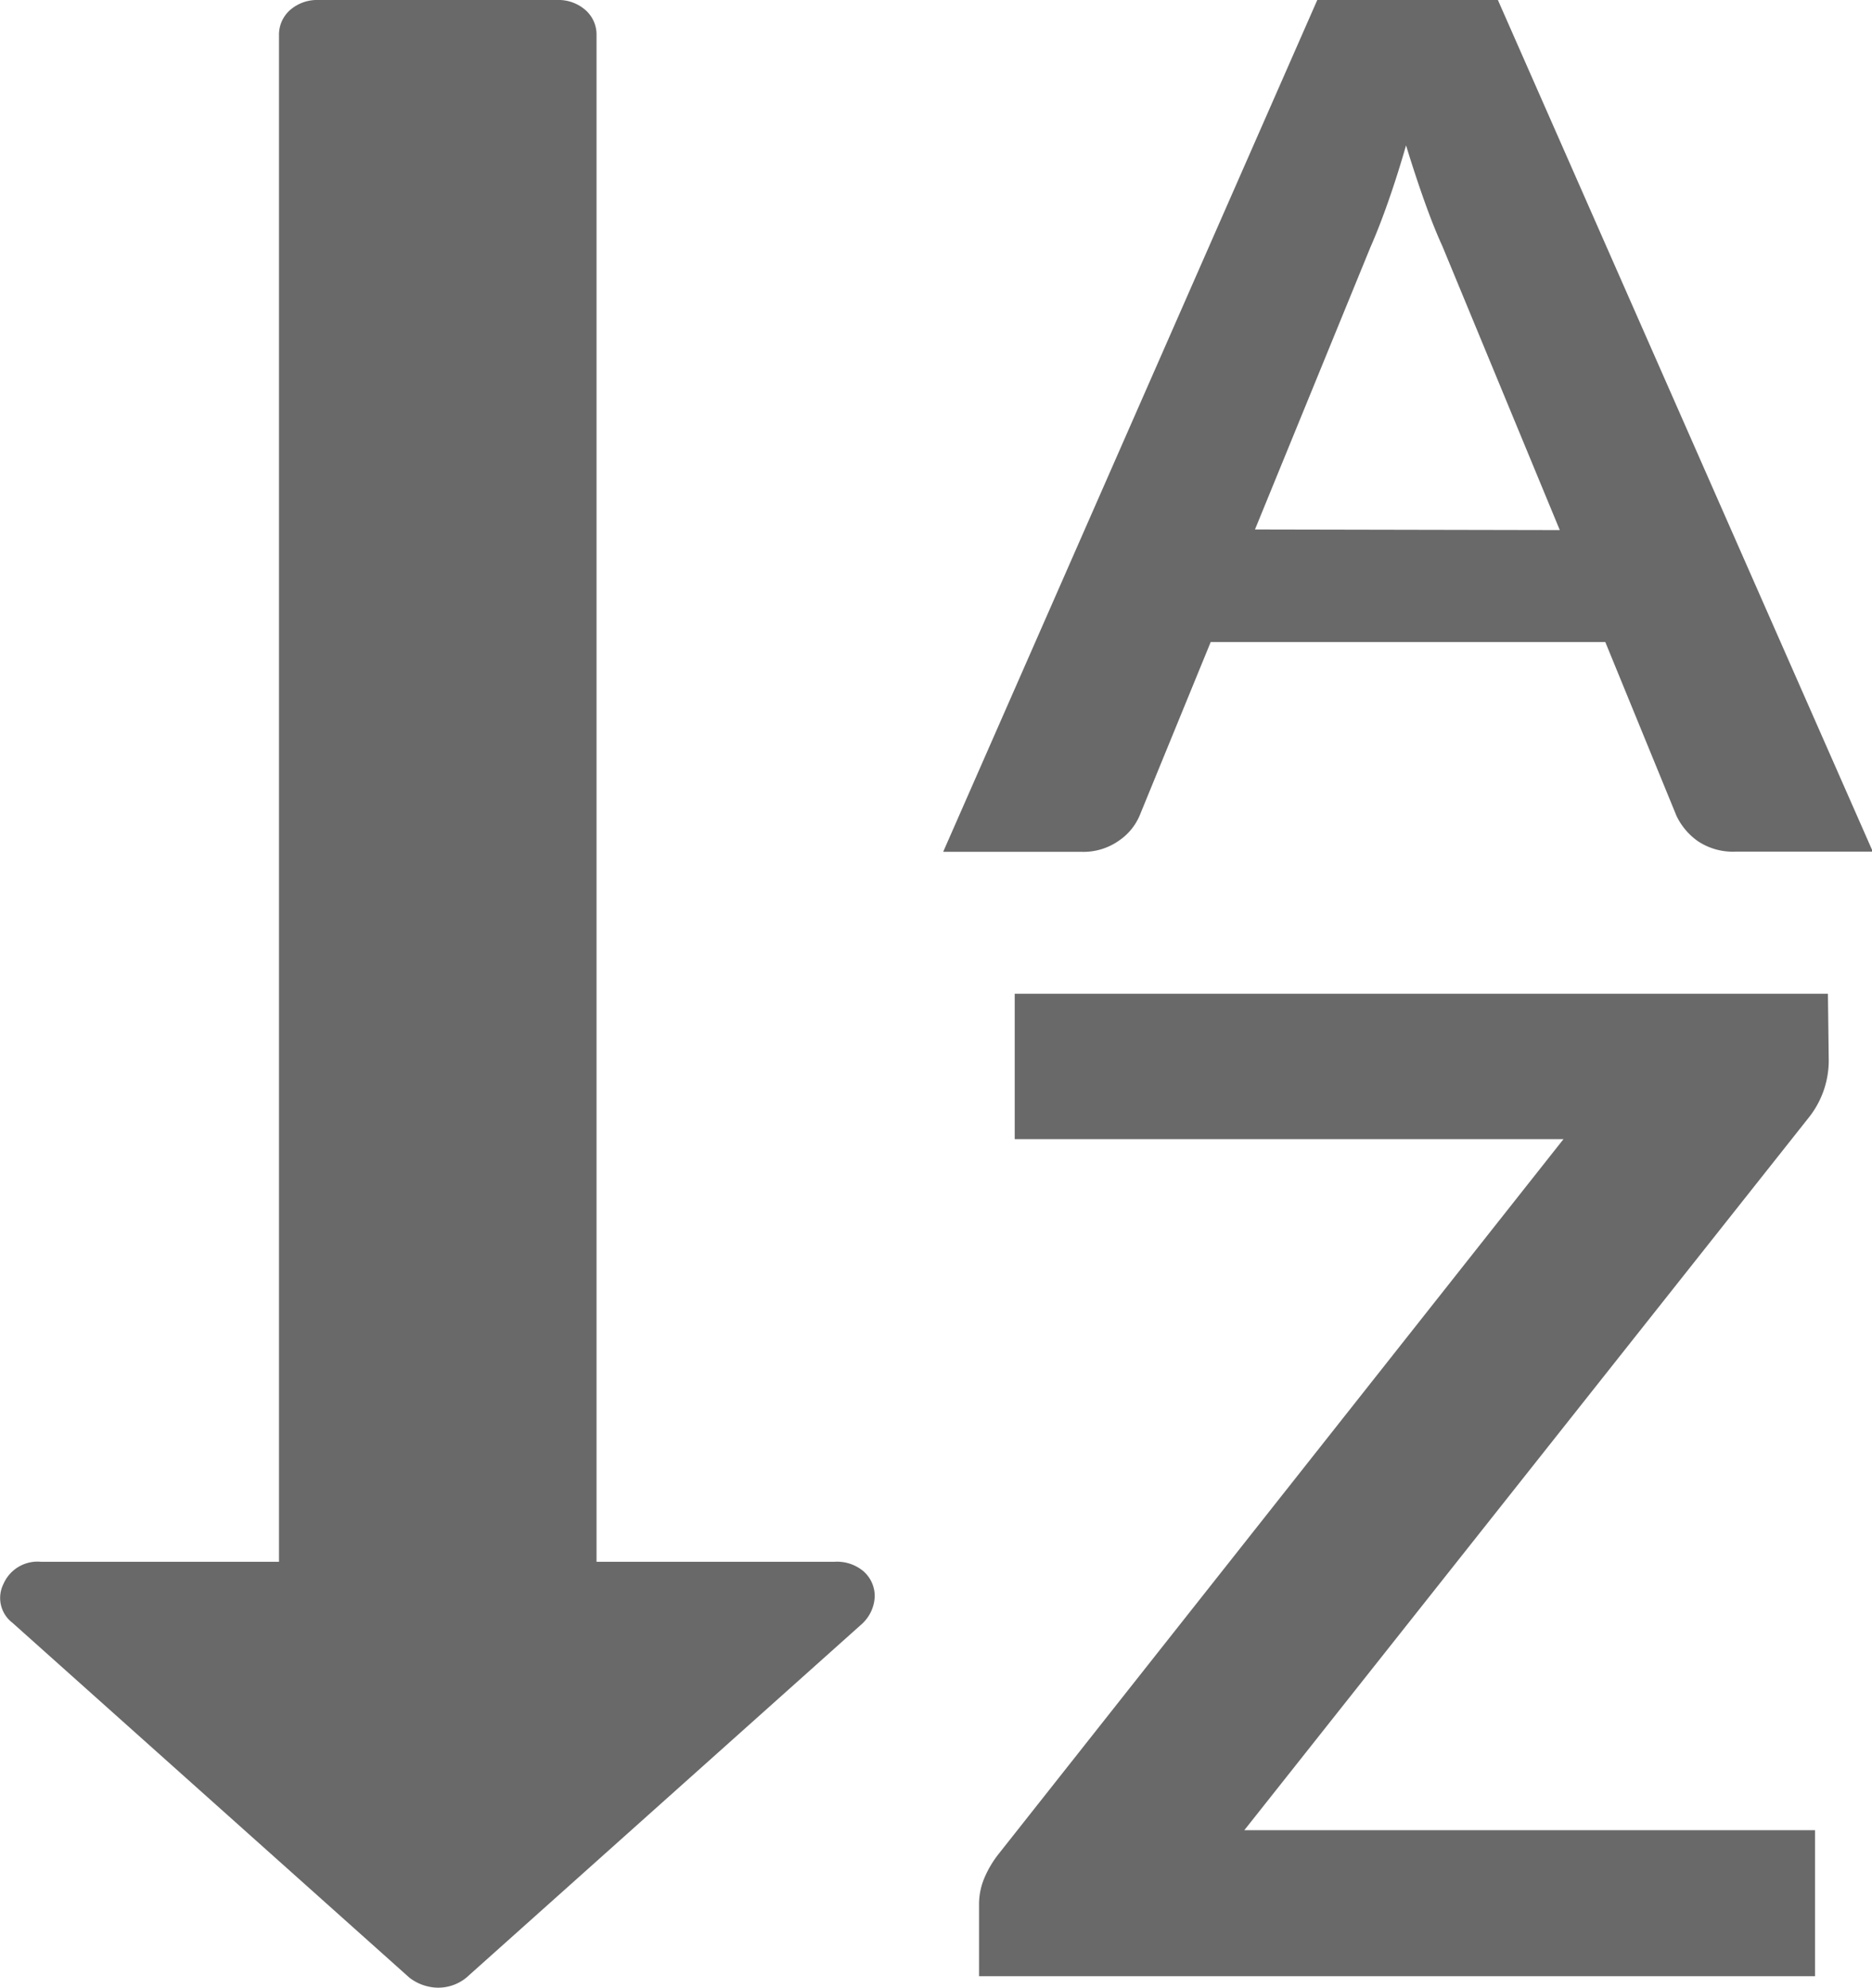 <svg xmlns="http://www.w3.org/2000/svg" width="9.132" height="9.693" viewBox="0 0 9.132 9.693"><defs><style>.a{fill:#696969;}</style></defs><g transform="translate(0 0)"><path class="a" d="M971.29,7.616h-1.162V.173a.159.159,0,0,0-.054-.124A.2.2,0,0,0,969.934,0h-1.162a.2.2,0,0,0-.139.049.16.16,0,0,0-.054.124V7.616h-1.162a.181.181,0,0,0-.182.108.152.152,0,0,0,.043.189l1.937,1.731a.233.233,0,0,0,.139.049.217.217,0,0,0,.139-.049l1.931-1.726a.192.192,0,0,0,.061-.13.161.161,0,0,0-.054-.125A.2.2,0,0,0,971.29,7.616Z" transform="translate(-967.218 0)"/><path class="a" d="M1188.6,4.153h-.669a.308.308,0,0,1-.183-.05.319.319,0,0,1-.106-.125l-.347-.847h-1.925l-.347.847a.28.28,0,0,1-.1.121.3.3,0,0,1-.183.055h-.675L1185.89,0h.881Zm-1.527-1.568L1186.5,1.2c-.028-.061-.057-.134-.087-.218s-.06-.175-.09-.273q-.042.146-.087.274t-.087.223l-.563,1.376Z" transform="translate(-1179.464)"/><path class="a" d="M1196.9,256.139a.447.447,0,0,1-.1.278l-2.751,3.472h2.784v.712h-4.078v-.351a.328.328,0,0,1,.026-.128.507.507,0,0,1,.067-.114l2.758-3.489h-2.677v-.709h3.967Z" transform="translate(-1187.979 -250.964)"/></g></svg>